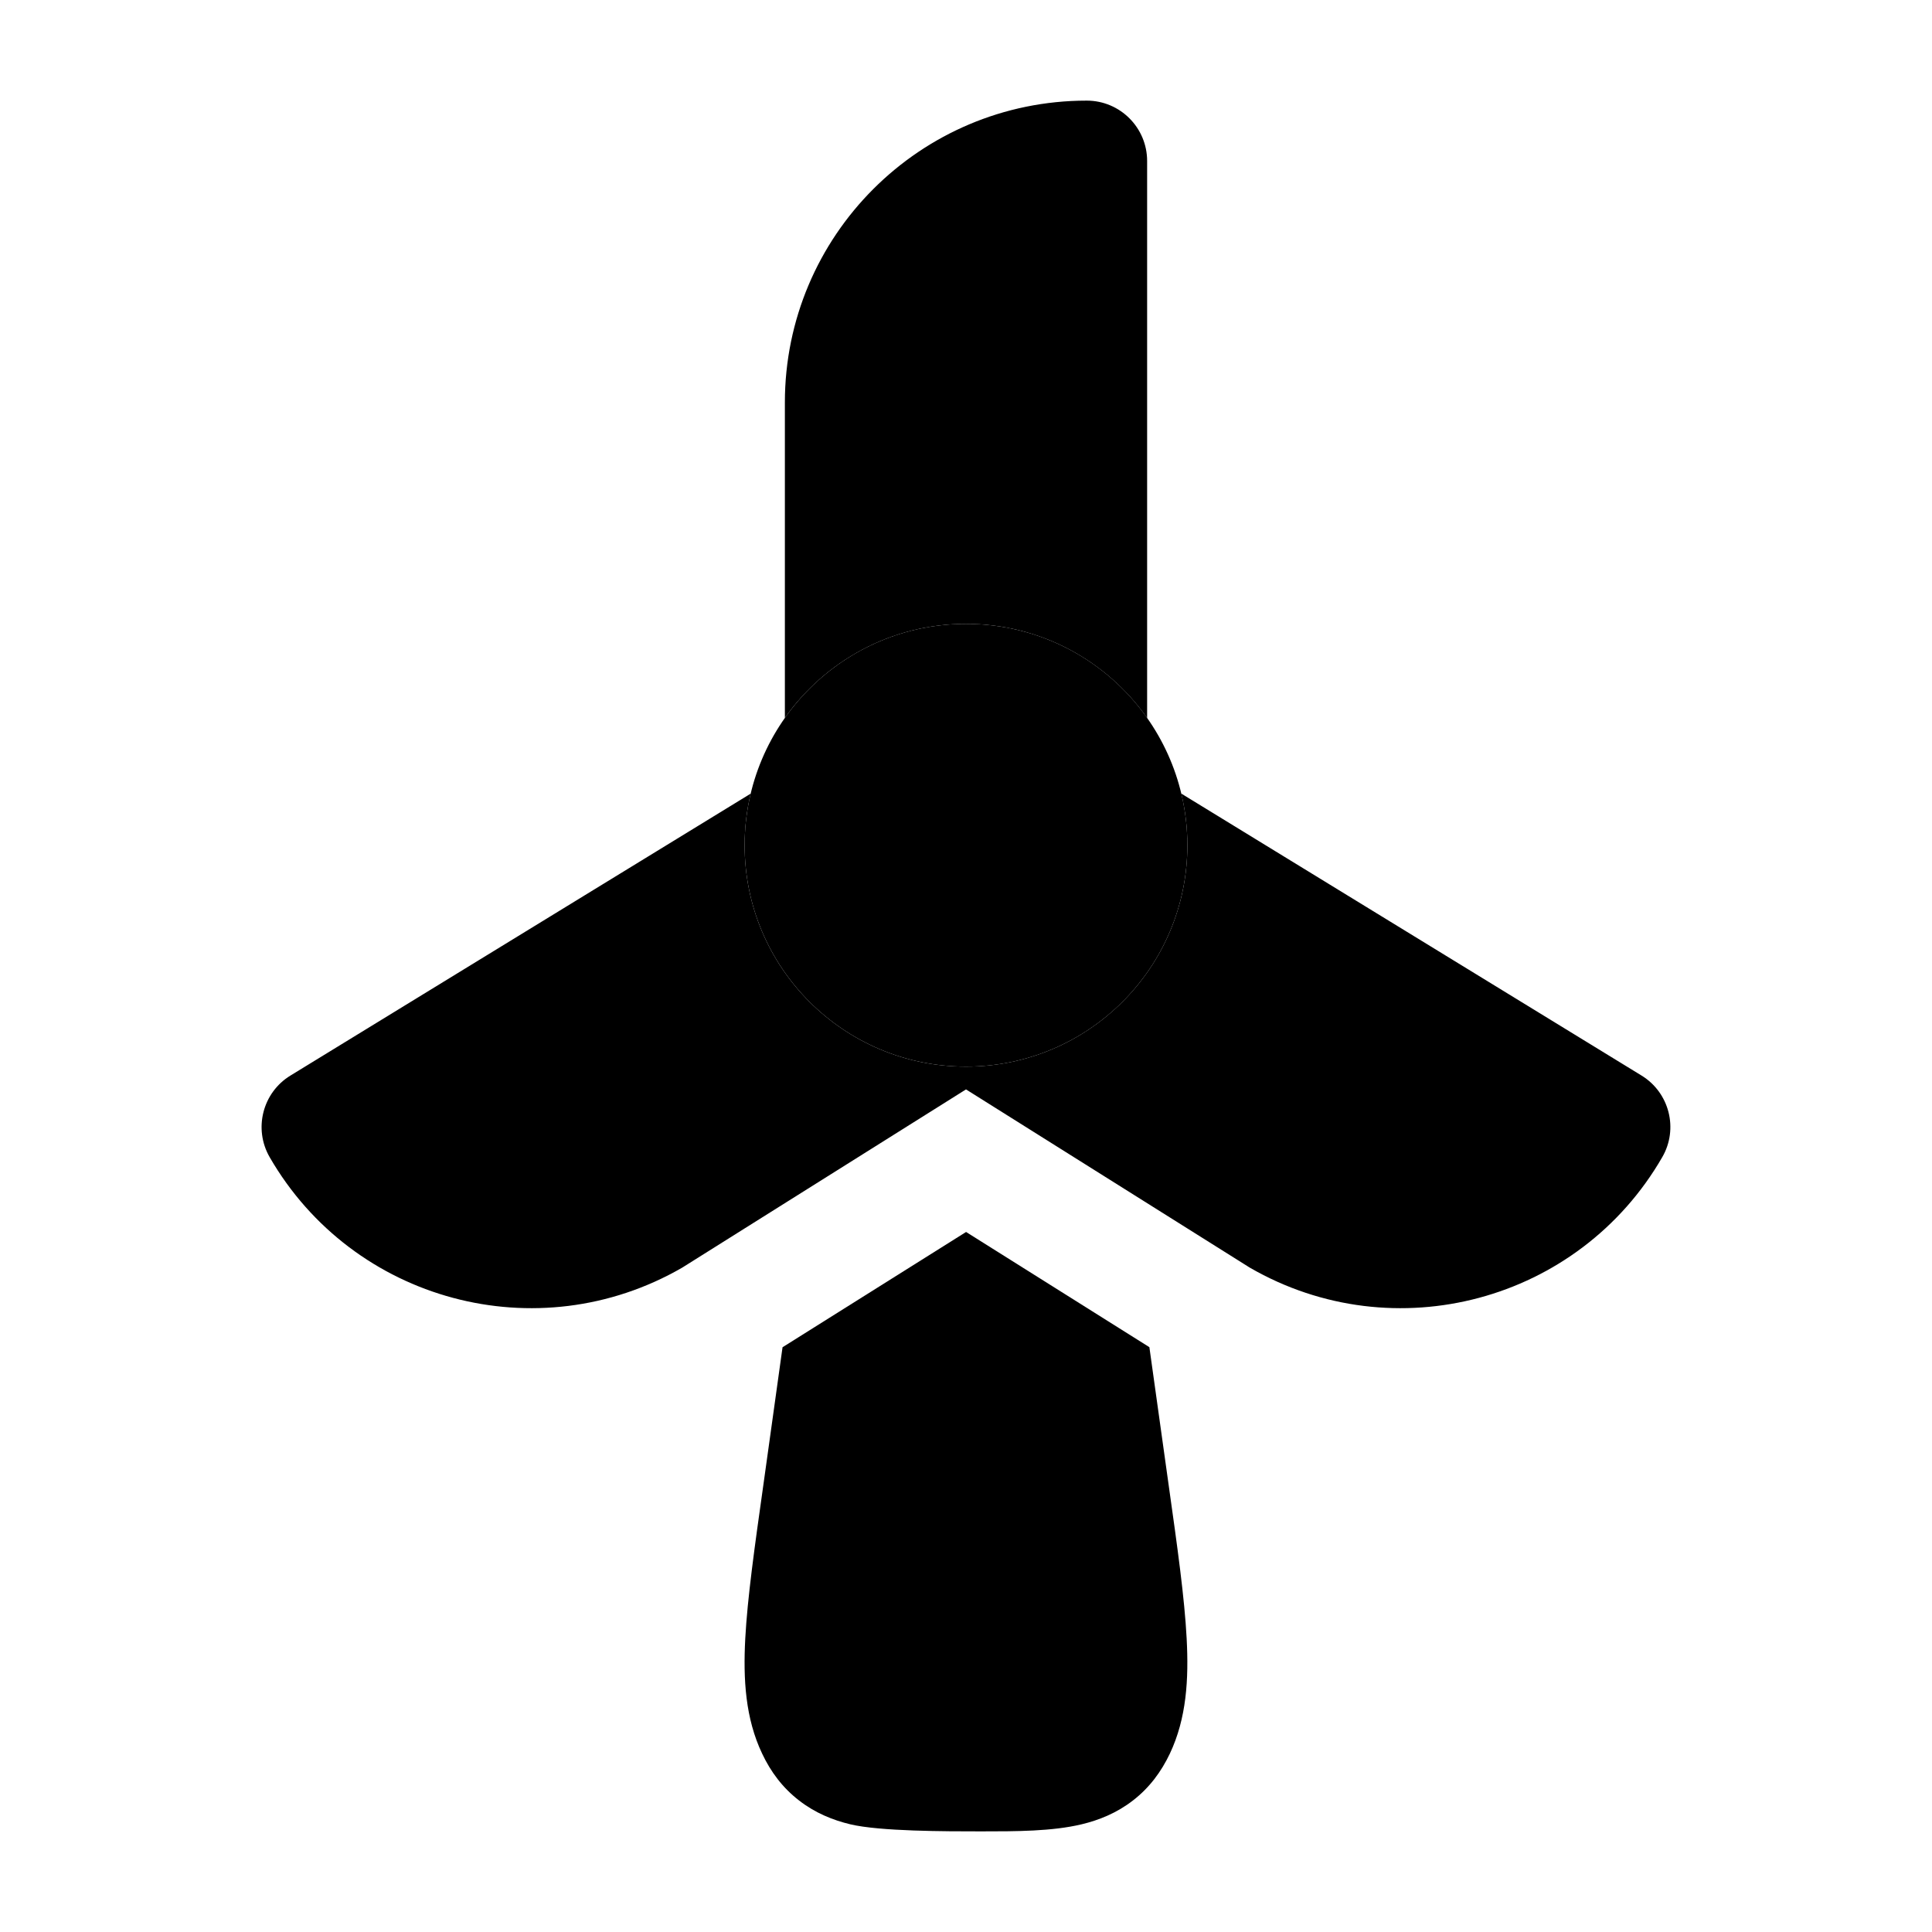 <svg width="24" height="24" viewBox="0 0 24 24" xmlns="http://www.w3.org/2000/svg">
<path class="pr-icon-bulk-primary" d="M9.25 10.5C9.25 8.981 10.481 7.75 12 7.75C13.519 7.75 14.75 8.981 14.75 10.5C14.75 12.019 13.519 13.25 12 13.25C10.481 13.25 9.25 12.019 9.25 10.5Z" fill="currentColor"/>
<g class="pr-icon-bulk-secondary">
<path class="pr-icon-bulk-primary" d="M9.75 5C9.75 2.929 11.429 1.25 13.5 1.25C13.914 1.25 14.25 1.586 14.25 2V8.919C13.752 8.212 12.93 7.75 12 7.75C11.07 7.75 10.248 8.212 9.75 8.918V5Z" fill="currentColor"/>
<path class="pr-icon-bulk-primary" d="M9.325 9.859L3.608 13.361C3.261 13.573 3.147 14.023 3.35 14.375C4.386 16.169 6.679 16.783 8.473 15.748C8.481 15.743 8.489 15.738 8.497 15.733L12 13.533L15.503 15.733C15.511 15.738 15.519 15.743 15.527 15.748C17.32 16.783 19.614 16.169 20.649 14.375C20.853 14.023 20.738 13.573 20.392 13.361L14.674 9.858C14.724 10.064 14.75 10.279 14.75 10.5C14.75 12.019 13.518 13.25 12 13.25C10.481 13.25 9.25 12.019 9.25 10.5C9.25 10.279 9.276 10.065 9.325 9.859Z" fill="currentColor"/>
</g>
<path class="pr-icon-bulk-primary" d="M9.721 16.736L9.482 18.452C9.373 19.224 9.285 19.852 9.258 20.353C9.231 20.86 9.259 21.346 9.468 21.785C9.573 22.008 9.721 22.208 9.926 22.366C10.128 22.523 10.349 22.611 10.562 22.662C10.93 22.75 11.751 22.75 12.186 22.75C12.621 22.75 13.07 22.75 13.437 22.662C13.65 22.611 13.872 22.523 14.074 22.366C14.279 22.208 14.426 22.008 14.532 21.785C14.74 21.346 14.768 20.86 14.741 20.353C14.715 19.852 14.627 19.224 14.518 18.452L14.278 16.735L12.001 15.304L9.721 16.736Z" fill="currentColor"/>
</svg>
